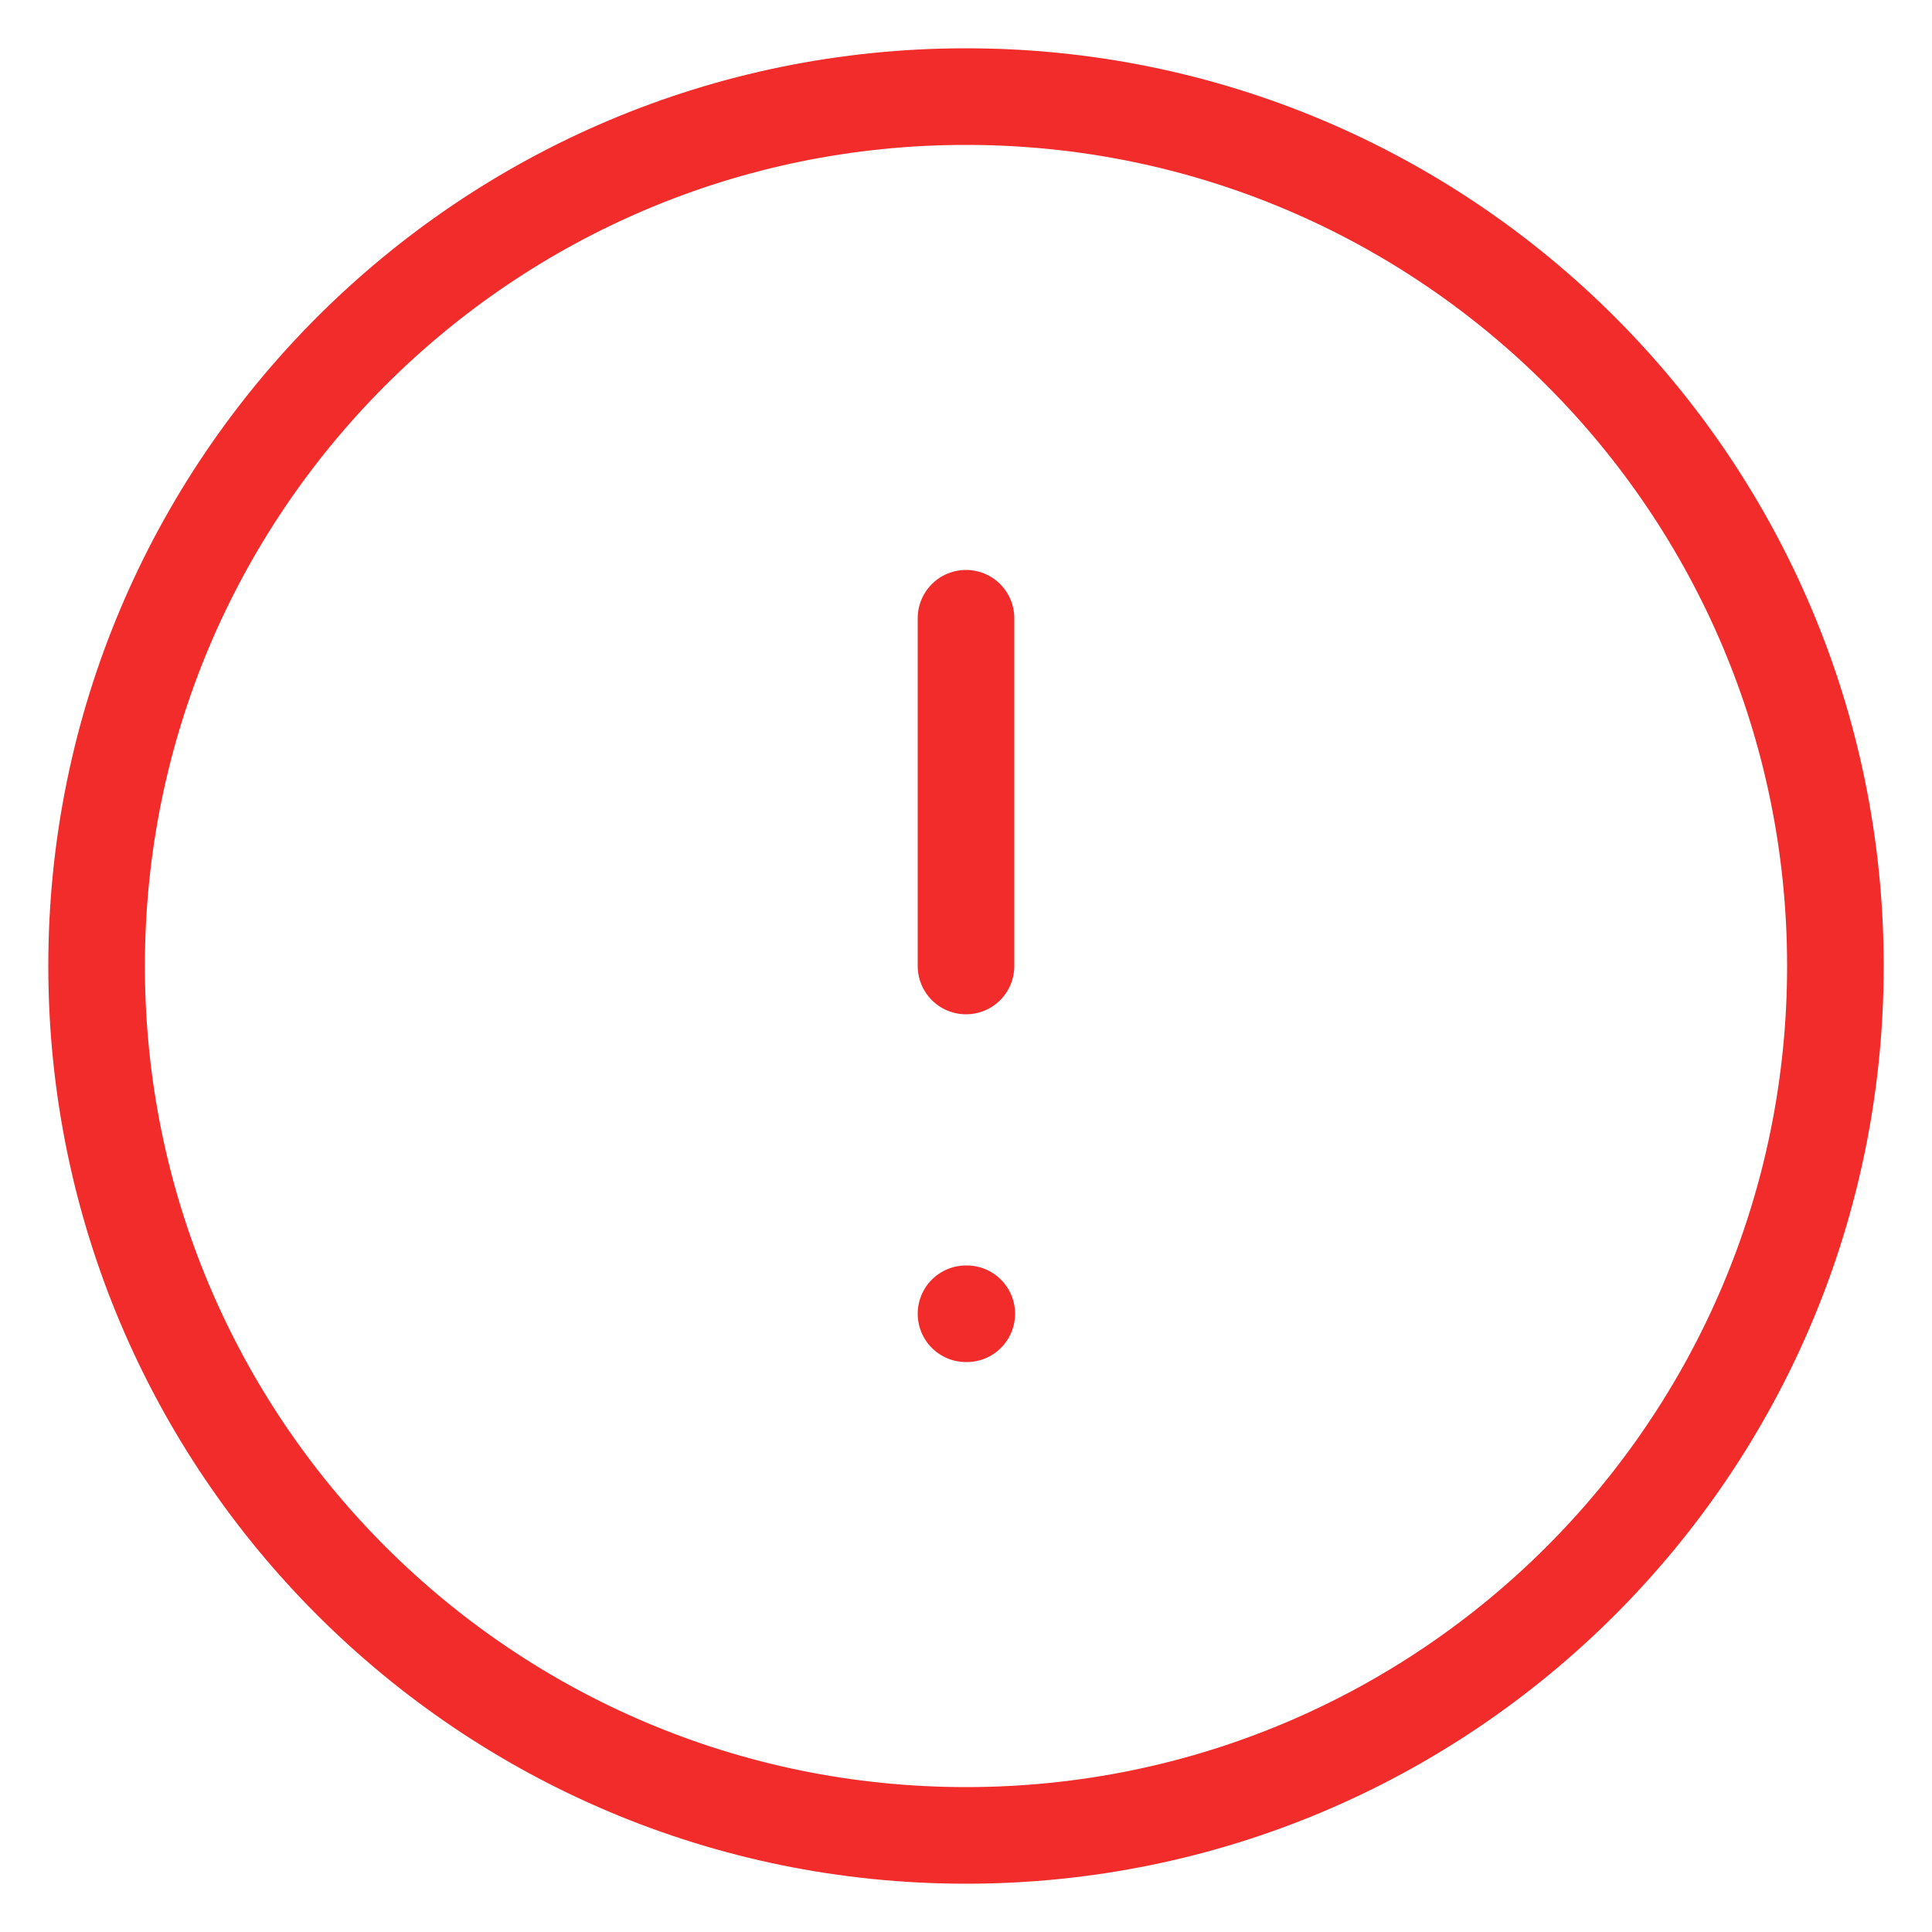 <svg width="20" height="20" viewBox="0 0 20 20" fill="none" xmlns="http://www.w3.org/2000/svg">
<path d="M10 19C14.971 19 19 14.971 19 10C19 5.029 14.971 1 10 1C5.029 1 1 5.029 1 10C1 14.971 5.029 19 10 19Z" stroke="#F22B2B" stroke-linecap="round" stroke-linejoin="round"/>
<path d="M10 6.4V10" stroke="#F22B2B" stroke-linecap="round" stroke-linejoin="round"/>
<path d="M10 13.6H10.008" stroke="#F22B2B" stroke-linecap="round" stroke-linejoin="round"/>
</svg>
